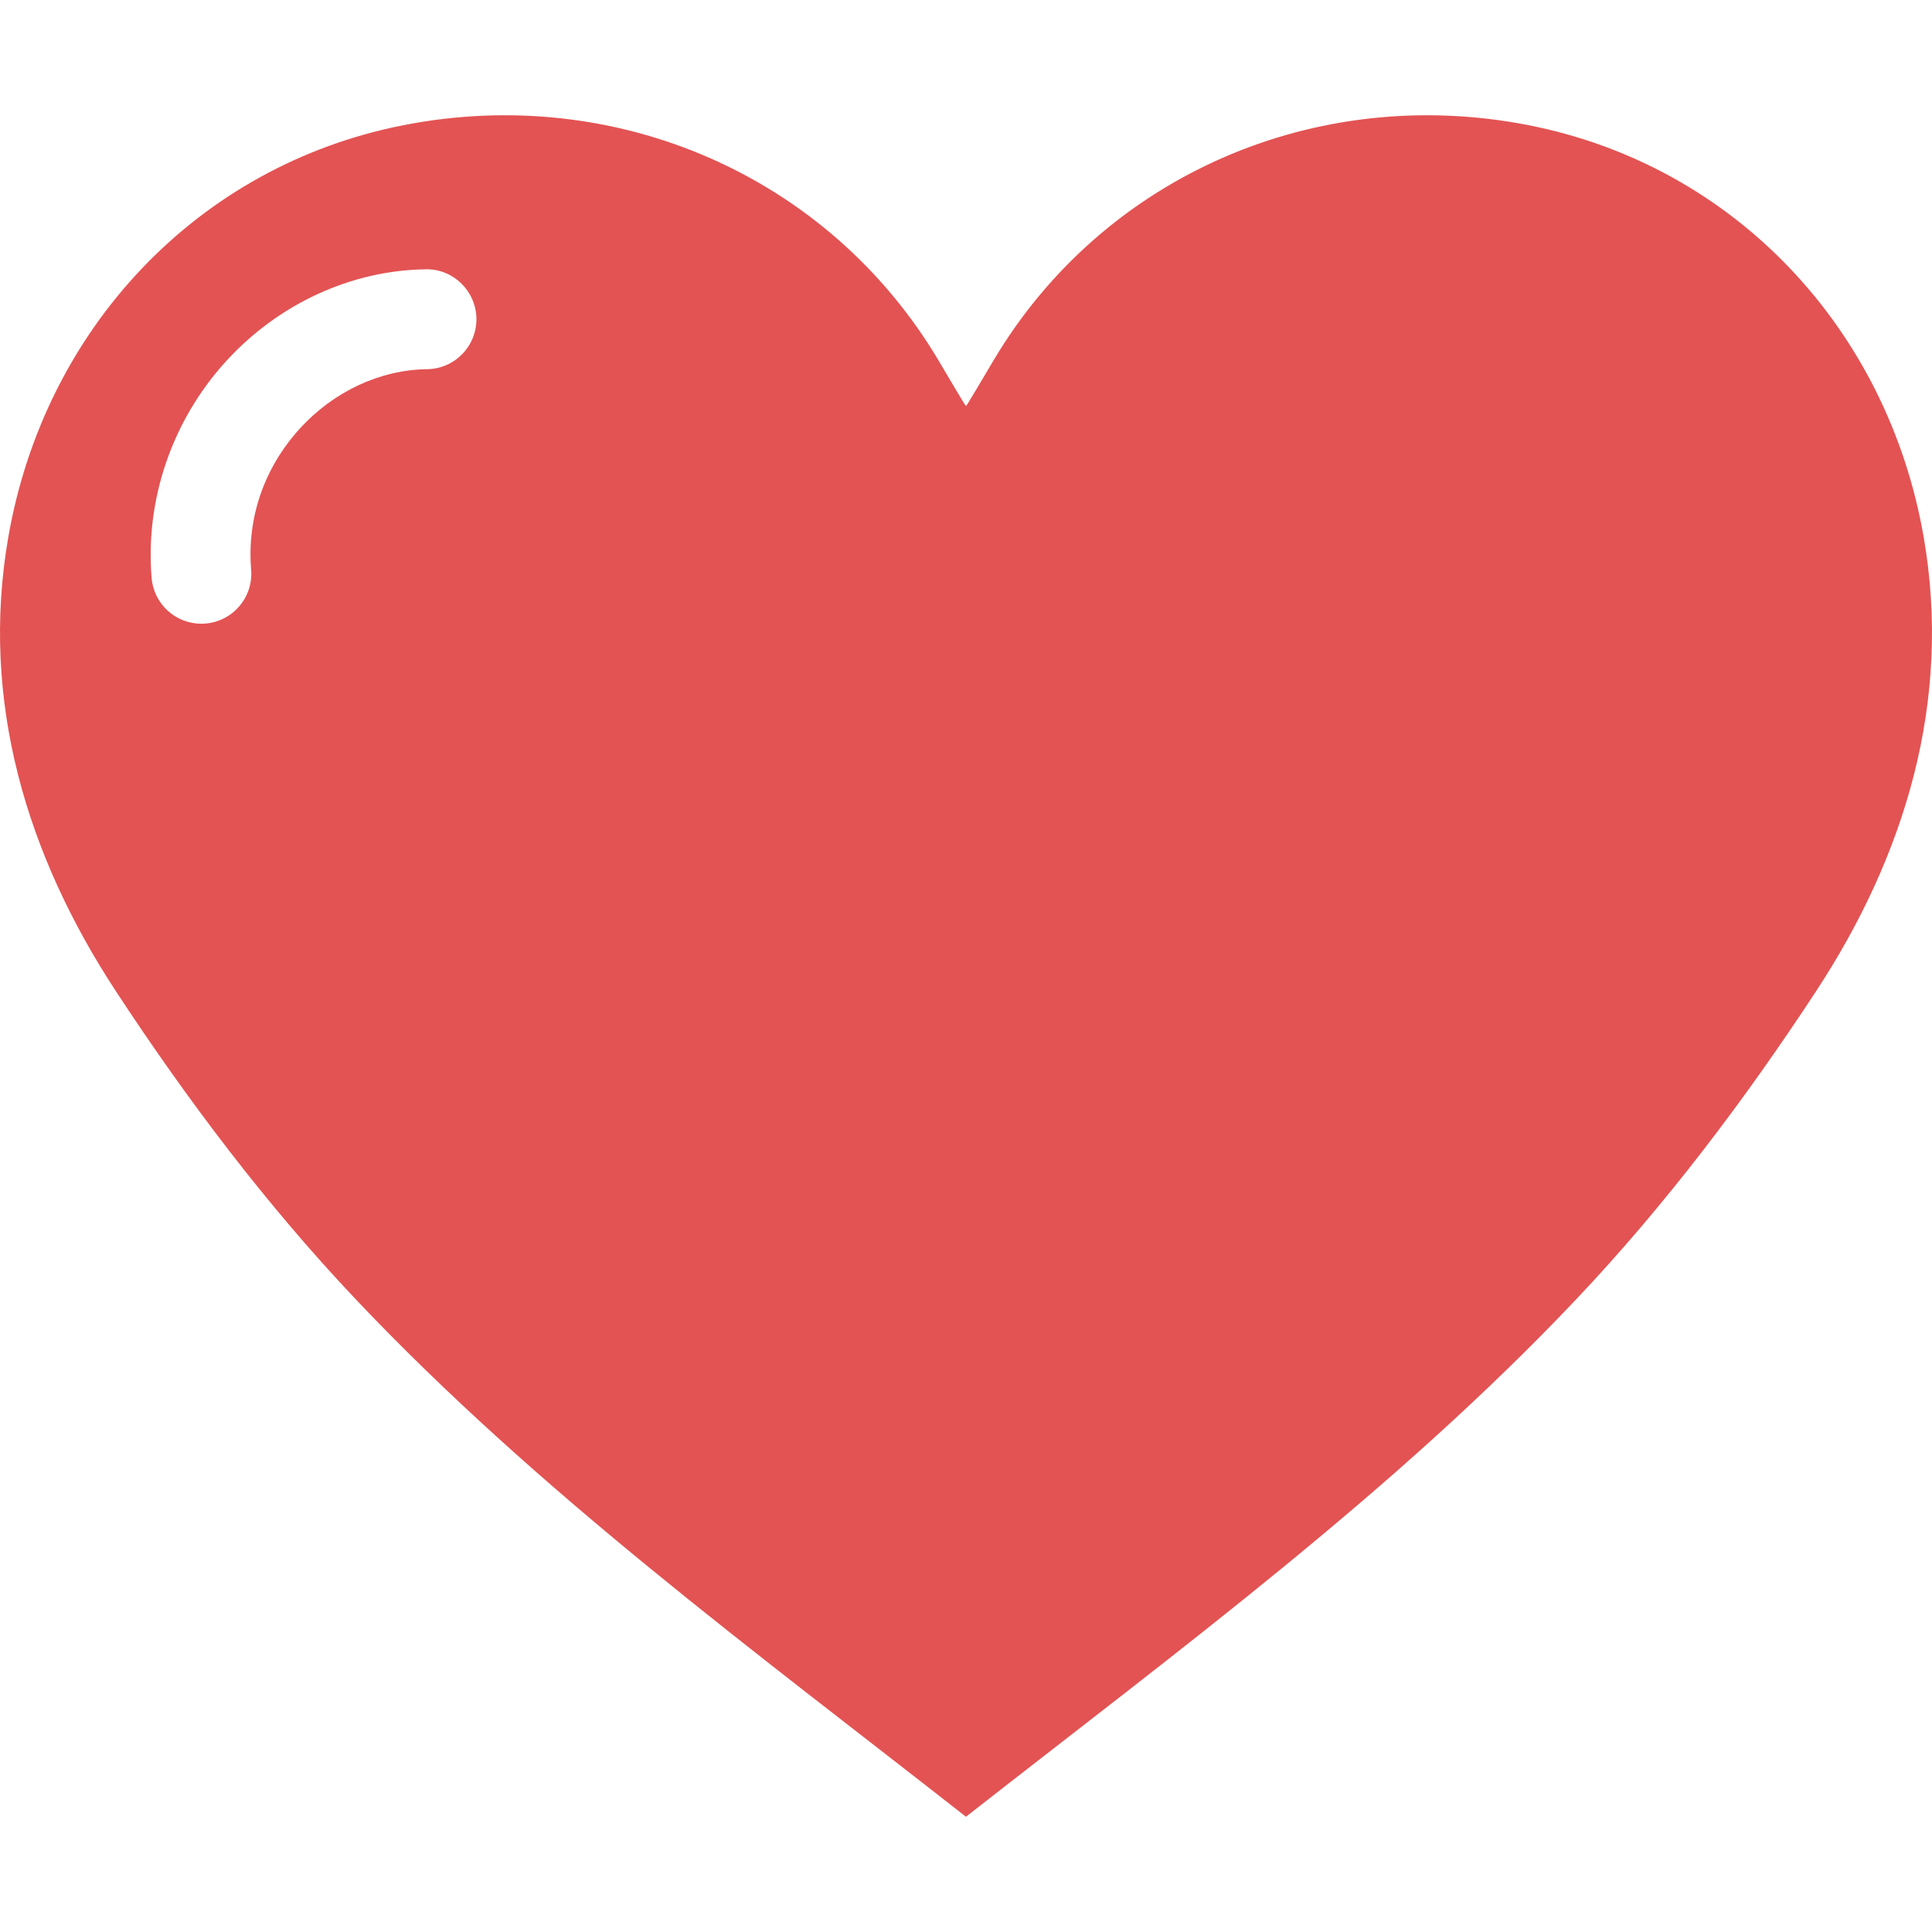 <?xml version="1.0" encoding="UTF-8" standalone="no"?>
<!DOCTYPE svg PUBLIC "-//W3C//DTD SVG 1.1//EN" "http://www.w3.org/Graphics/SVG/1.1/DTD/svg11.dtd">
<svg version="1.1" xmlns="http://www.w3.org/2000/svg" xmlns:xlink="http://www.w3.org/1999/xlink" preserveAspectRatio="xMidYMid meet" viewBox="0 0 640 640" width="640" height="640"><defs><path d="M506.35 41.47C435.72 27.6 365.49 58.41 329.26 119.15C326.49 123.77 320.12 134.67 320 134.51C319.88 134.67 313.51 123.77 310.75 119.15C274.51 58.41 204.28 27.6 133.65 41.47C65.46 54.86 14.75 108.84 2.75 177.94C-6.68 232.14 8.86 283.38 38.49 328.51C62.02 364.37 88.27 399.15 117.71 430.27C178.15 494.16 249.07 546.27 319.99 601.82C390.92 546.27 461.84 494.16 522.27 430.27C551.71 399.15 577.97 364.36 601.5 328.51C631.13 283.38 646.68 232.15 637.25 177.94C625.25 108.84 574.54 54.86 506.35 41.47ZM99.26 142.04C87.49 154.99 81.78 171.56 83.19 188.72C83.94 197.83 77.16 205.82 68.06 206.56C67.59 206.6 67.14 206.62 66.69 206.62C58.17 206.62 50.93 200.07 50.22 191.42C48.08 165.4 57.04 139.29 74.78 119.78C92.15 100.68 116.31 89.53 141.05 89.21C150.11 89 157.69 96.4 157.82 105.53C157.93 114.68 150.63 122.18 141.49 122.3C125.87 122.5 110.49 129.7 99.26 142.04Z" id="b1hunA7M4A"></path></defs><g><g><g><use xlink:href="#b1hunA7M4A" opacity="1" fill="#e35353" fill-opacity="1"></use><g><use xlink:href="#b1hunA7M4A" opacity="1" fill-opacity="0" stroke="#000000" stroke-width="1" stroke-opacity="0"></use></g></g></g></g></svg>